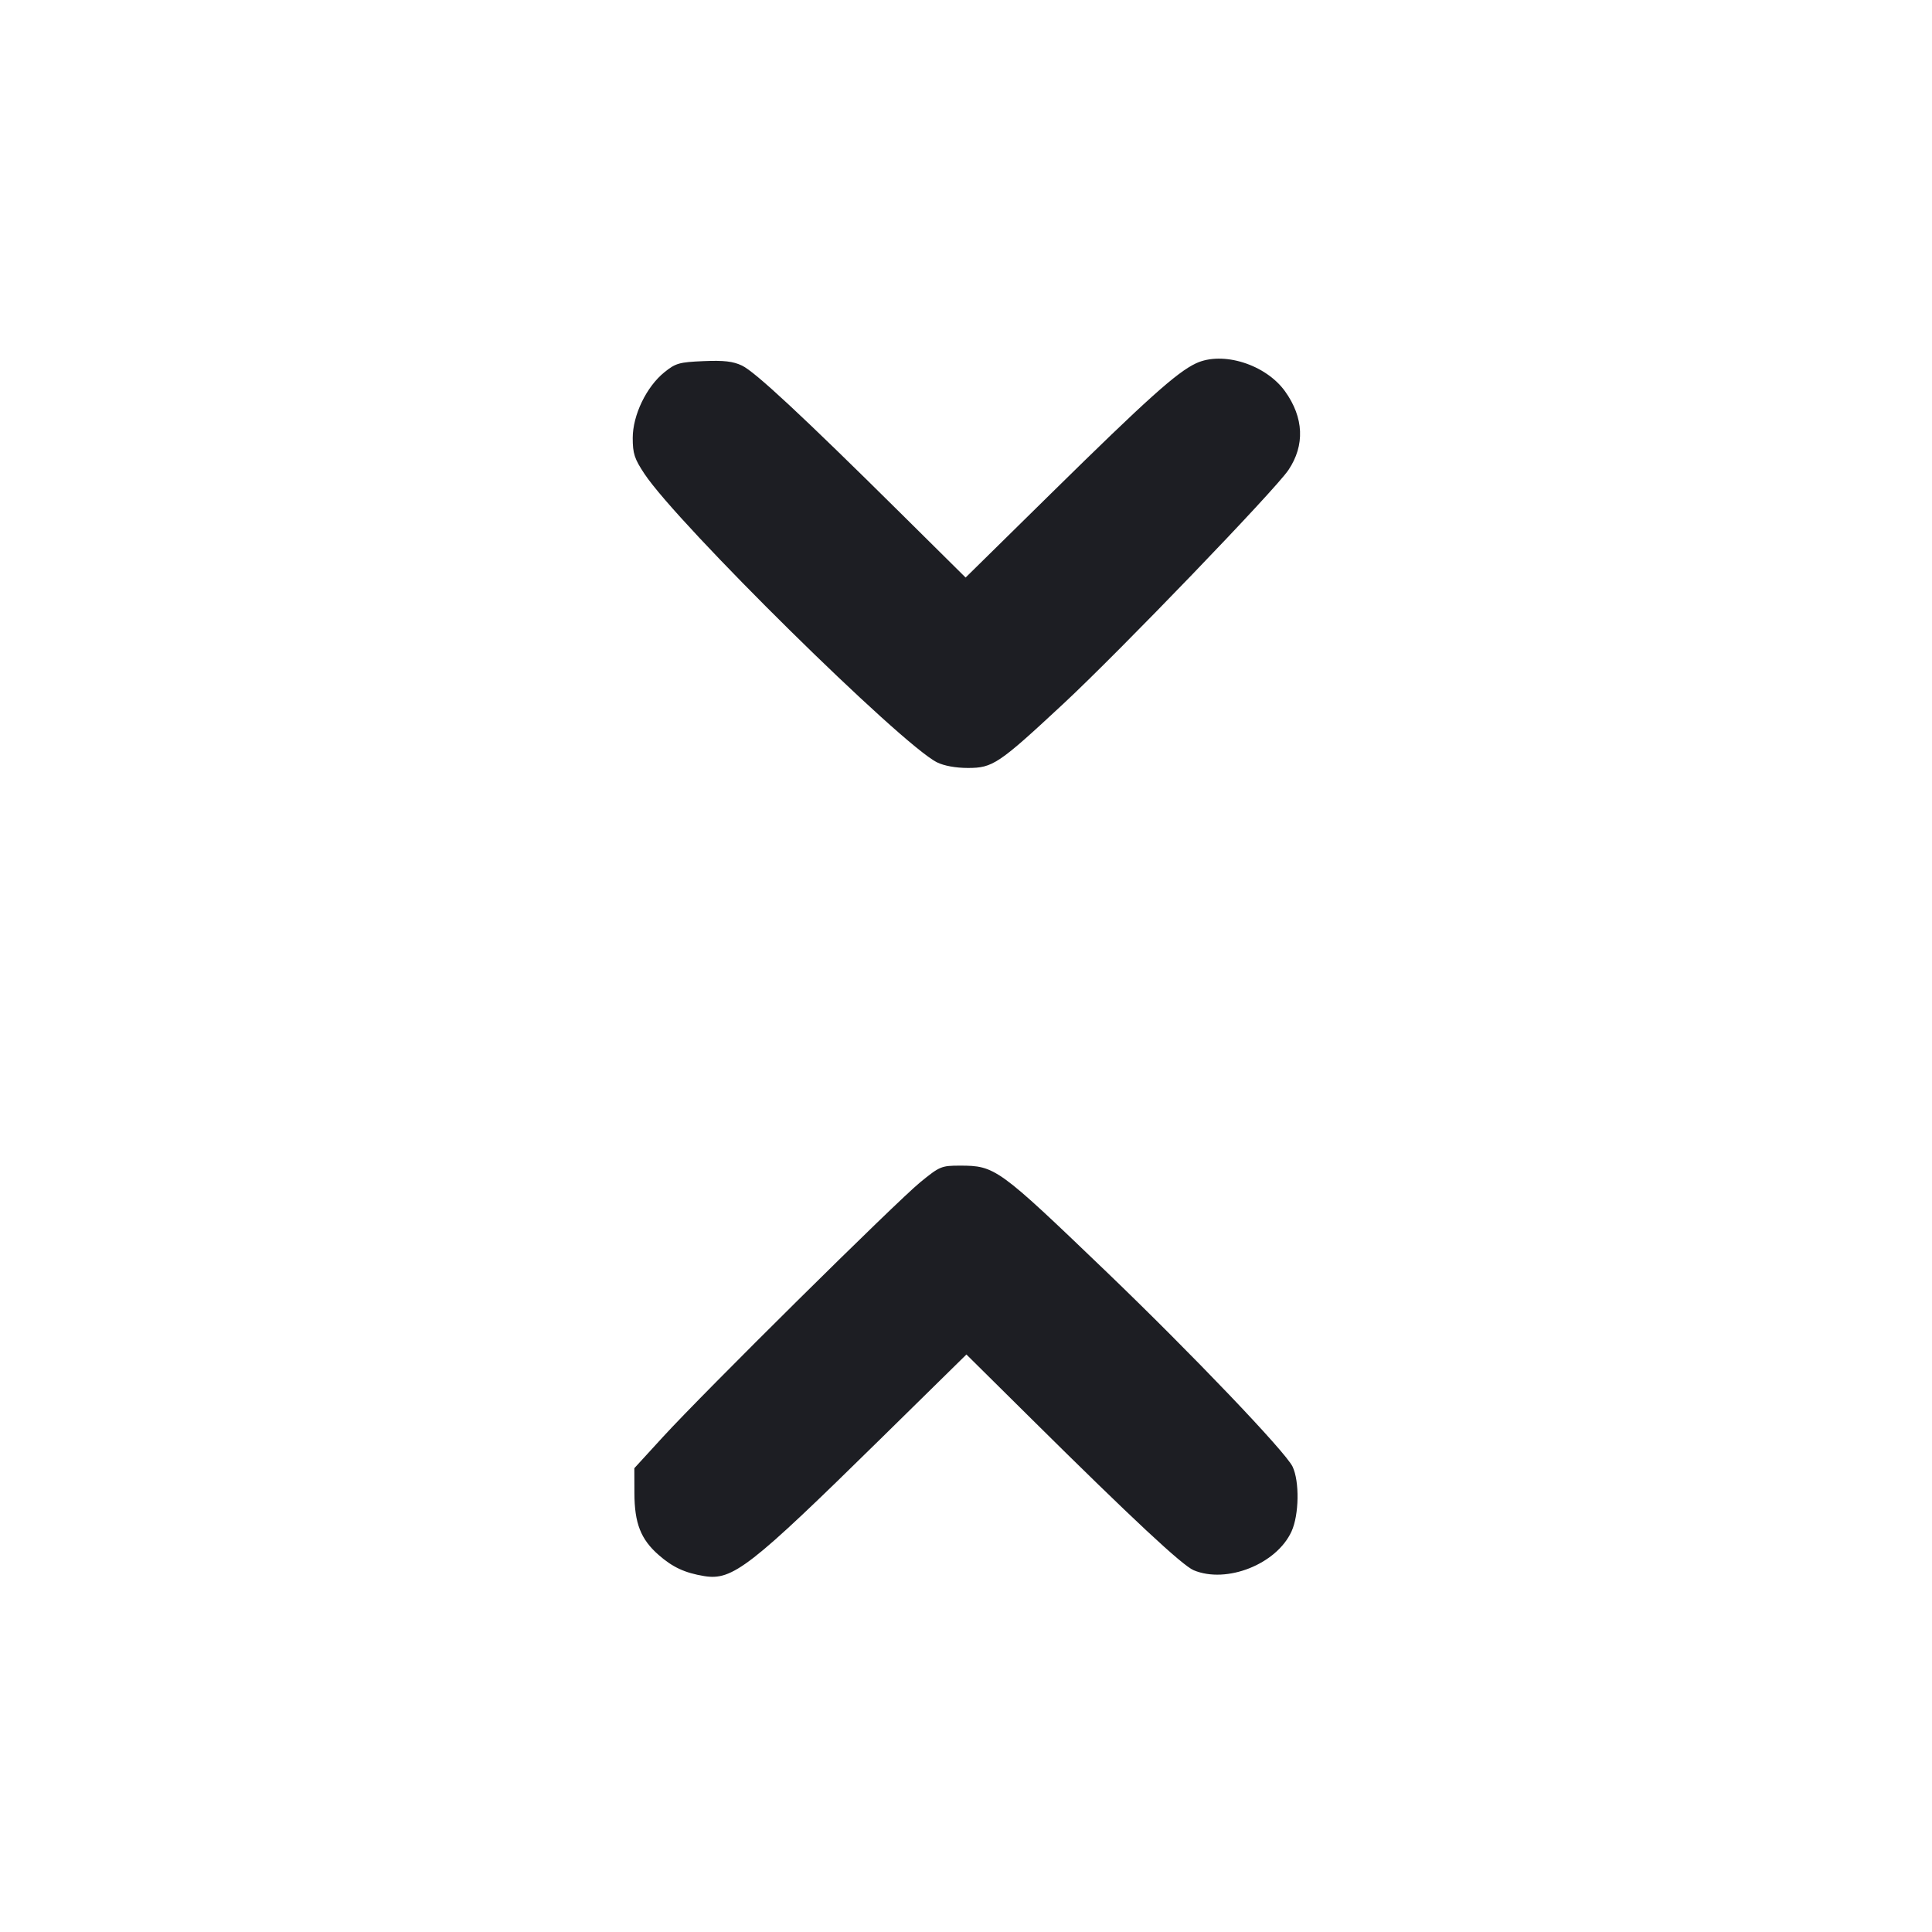 <svg viewBox="0 0 2400 2400" fill="none" xmlns="http://www.w3.org/2000/svg"><path d="M1485.688 451.350 C 1461.873 462.508,1424.816 495.781,1305.817 612.854 L 1199.511 717.439 1118.756 637.437 C 996.649 516.471,937.898 461.812,921.743 454.146 C 910.563 448.841,899.346 447.541,873.936 448.607 C 843.823 449.871,839.308 451.152,825.368 462.393 C 802.995 480.435,786.000 515.692,786.000 544.064 C 786.000 563.417,788.112 569.875,800.588 588.665 C 842.251 651.414,1119.583 924.870,1164.000 946.997 C 1172.687 951.325,1187.238 953.977,1202.342 953.986 C 1233.243 954.004,1240.478 949.138,1321.124 874.091 C 1390.951 809.112,1583.786 608.806,1600.562 583.827 C 1621.156 553.163,1619.696 518.775,1596.419 486.236 C 1572.418 452.685,1518.855 435.810,1485.688 451.350 M1143.208 1468.595 C 1113.118 1493.178,874.304 1729.558,823.626 1784.919 L 788.000 1823.837 788.088 1854.919 C 788.193 1892.217,795.993 1912.141,818.081 1931.535 C 835.541 1946.865,850.682 1953.901,874.731 1957.859 C 909.961 1963.657,931.806 1946.678,1093.261 1788.007 L 1200.522 1682.595 1281.261 1762.573 C 1406.566 1886.697,1468.789 1944.738,1482.849 1950.612 C 1523.787 1967.717,1585.928 1943.015,1604.429 1902.283 C 1613.788 1881.677,1614.431 1840.331,1605.679 1821.888 C 1597.024 1803.649,1479.941 1681.128,1373.764 1579.203 C 1239.871 1450.671,1236.178 1448.000,1192.336 1448.000 C 1169.470 1448.000,1167.304 1448.908,1143.208 1468.595 " fill="#1D1E23" stroke="none" fill-rule="evenodd"/></svg>